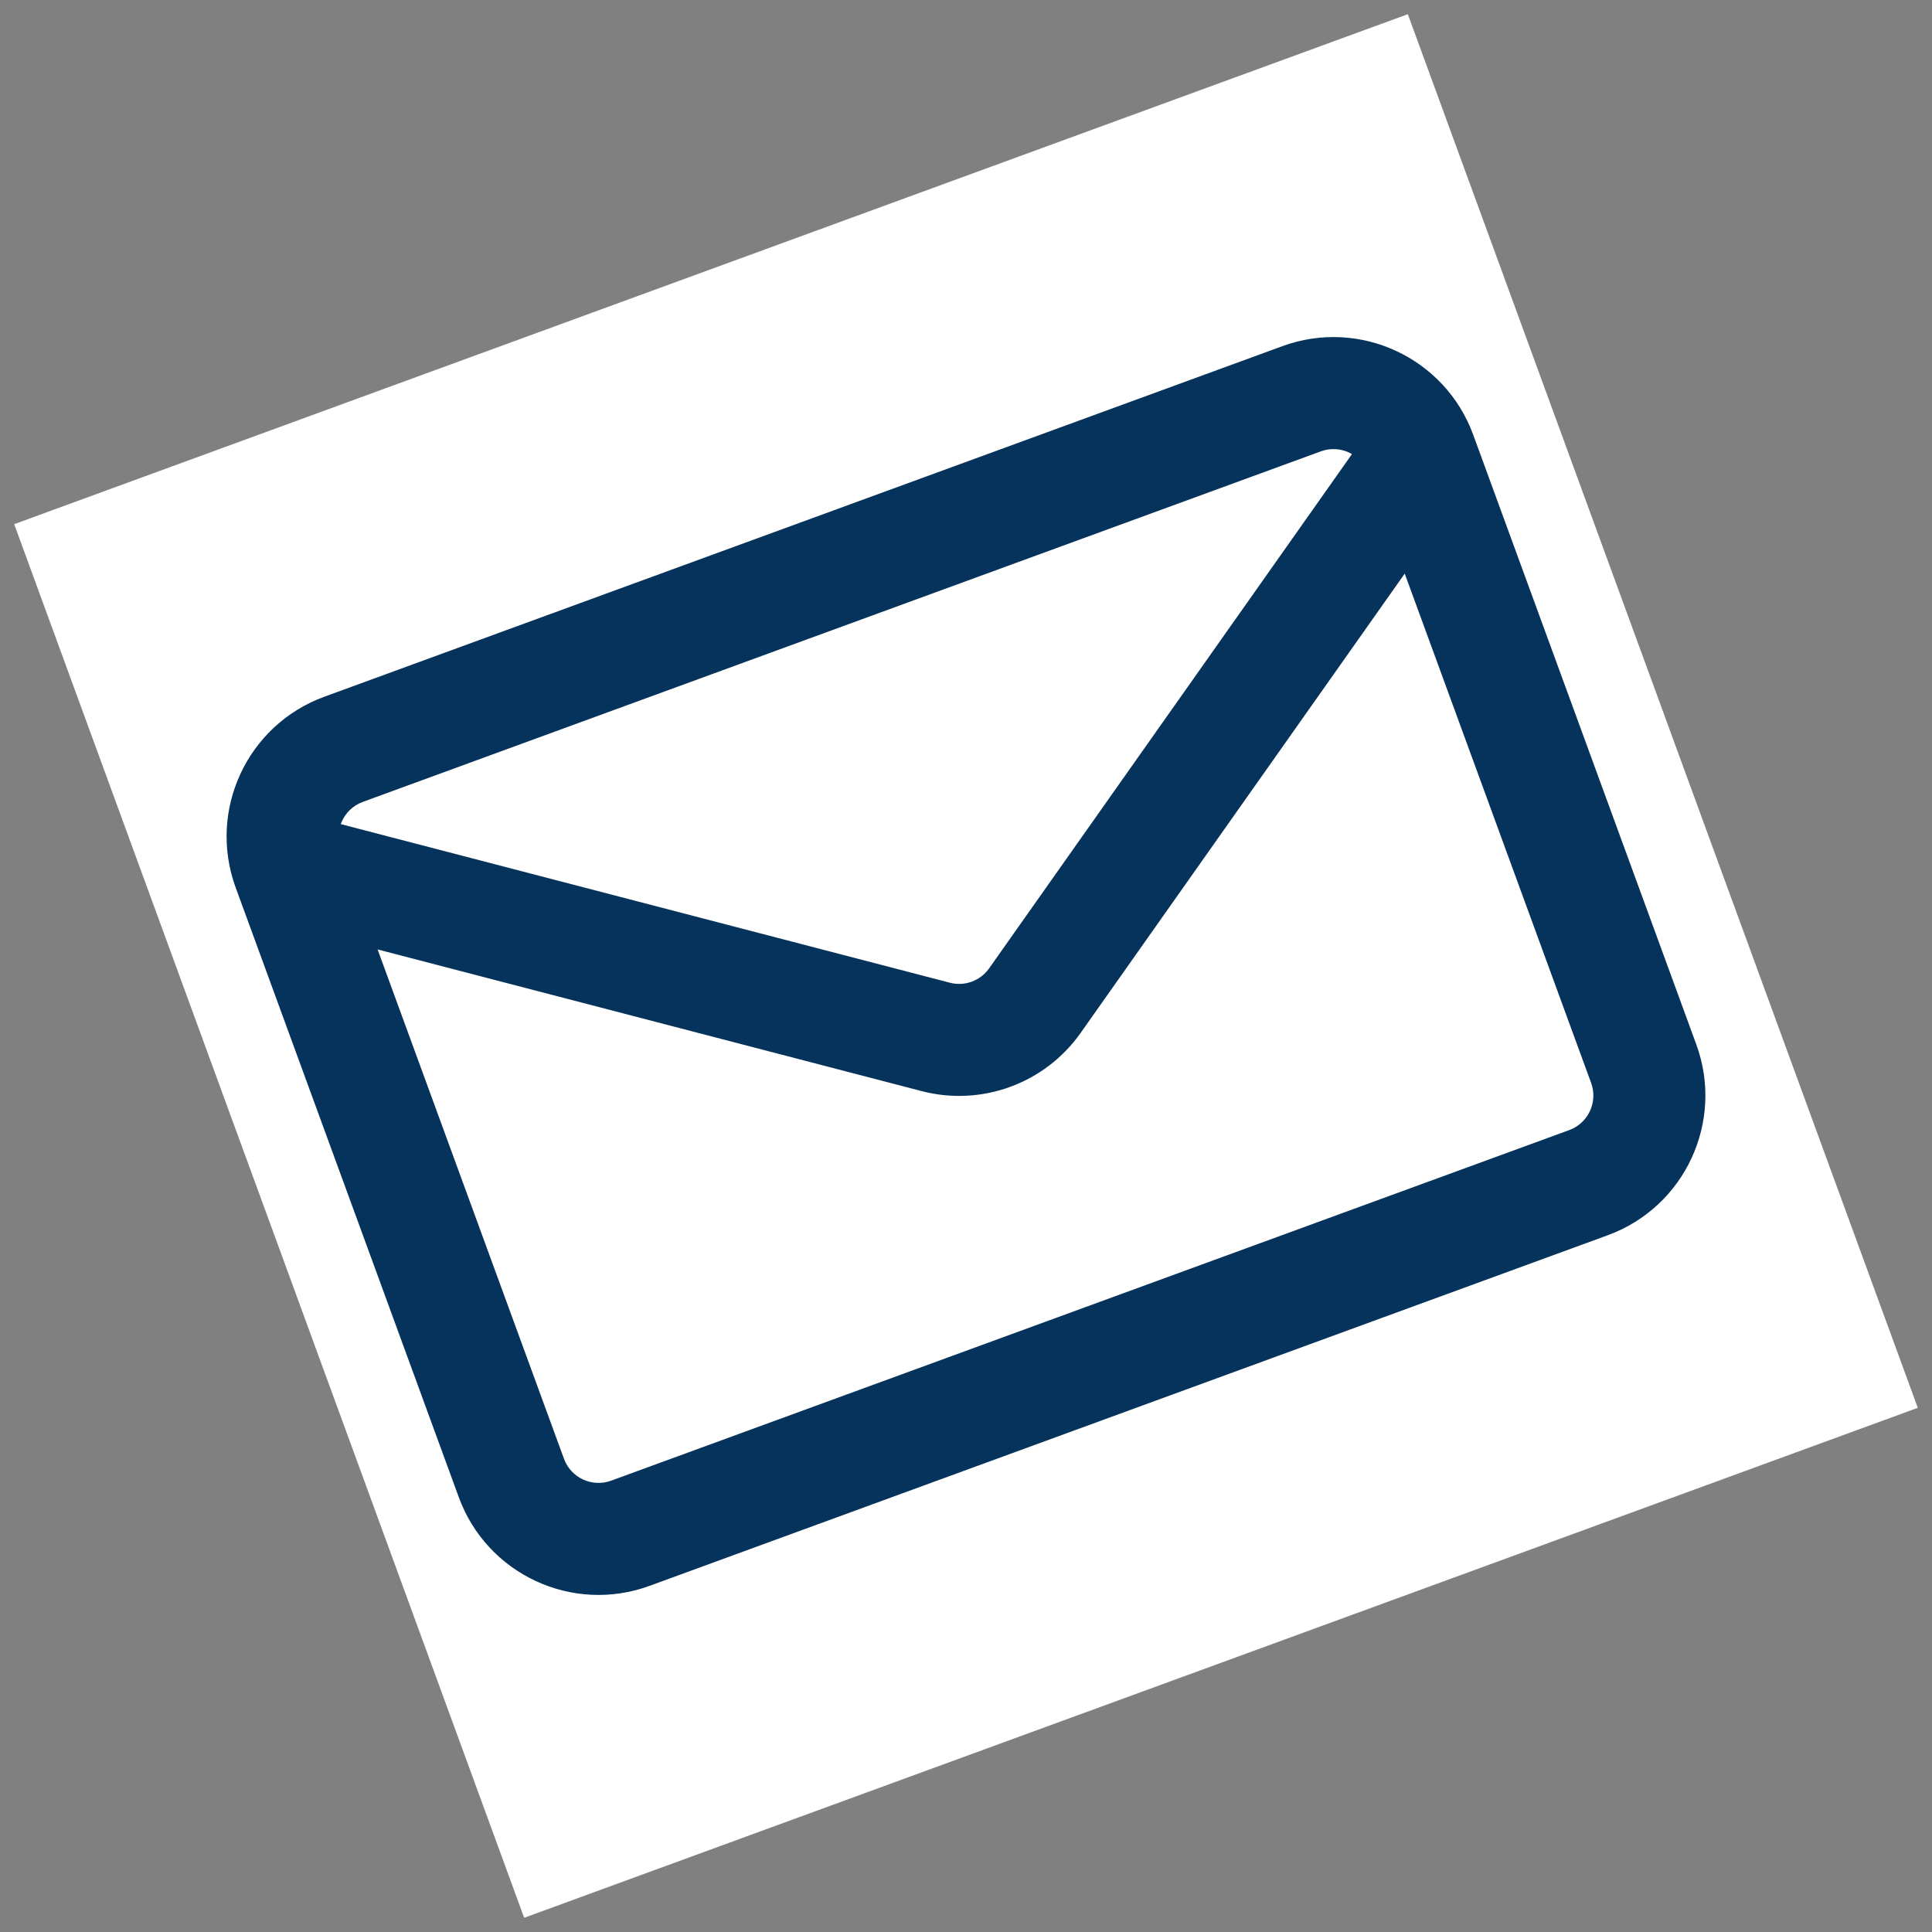 <svg width="69" height="69" viewBox="0 0 69 69" fill="none" xmlns="http://www.w3.org/2000/svg">
<rect x="0" y="0" width="69" height="69" fill="#808080" stroke="none"/>
<g clip-path="url(#clip0_1588_735)">
<rect width="53" height="53" transform="translate(0.507 18.72) rotate(-20.099)" fill="white"/>
<path d="M33.419 37.033L32.915 38.968L32.915 38.968L33.419 37.033ZM36.96 35.737L38.594 36.89L38.594 36.89L36.96 35.737ZM12.955 28.64L47.174 16.119L45.799 12.363L11.581 24.884L12.955 28.64ZM48.857 16.901L56.826 38.676L60.582 37.301L52.614 15.526L48.857 16.901ZM56.044 40.36L21.826 52.881L23.2 56.637L57.419 44.116L56.044 40.36ZM20.142 52.099L12.174 30.324L8.417 31.699L16.386 53.474L20.142 52.099ZM21.826 52.881C21.145 53.13 20.391 52.78 20.142 52.099L16.386 53.474C17.394 56.229 20.445 57.646 23.2 56.637L21.826 52.881ZM56.826 38.676C57.075 39.357 56.725 40.111 56.044 40.36L57.419 44.116C60.174 43.108 61.59 40.057 60.582 37.301L56.826 38.676ZM47.174 16.119C47.855 15.87 48.608 16.22 48.857 16.901L52.614 15.526C51.605 12.771 48.554 11.354 45.799 12.363L47.174 16.119ZM11.581 24.884C8.825 25.892 7.409 28.943 8.417 31.699L12.174 30.324C11.925 29.643 12.275 28.89 12.955 28.64L11.581 24.884ZM9.792 32.947L32.915 38.968L33.923 35.097L10.8 29.076L9.792 32.947ZM38.594 36.89L52.37 17.366L49.101 15.06L35.326 34.584L38.594 36.89ZM32.915 38.968C35.056 39.526 37.319 38.698 38.594 36.89L35.326 34.584C35.011 35.031 34.452 35.235 33.923 35.097L32.915 38.968Z" fill="#06335B"/>
</g>
<defs>
<clipPath id="clip0_1588_735">
<rect width="53" height="53" fill="white" transform="translate(0.507 18.72) rotate(-20.099)"/>
</clipPath>
</defs>
</svg>
